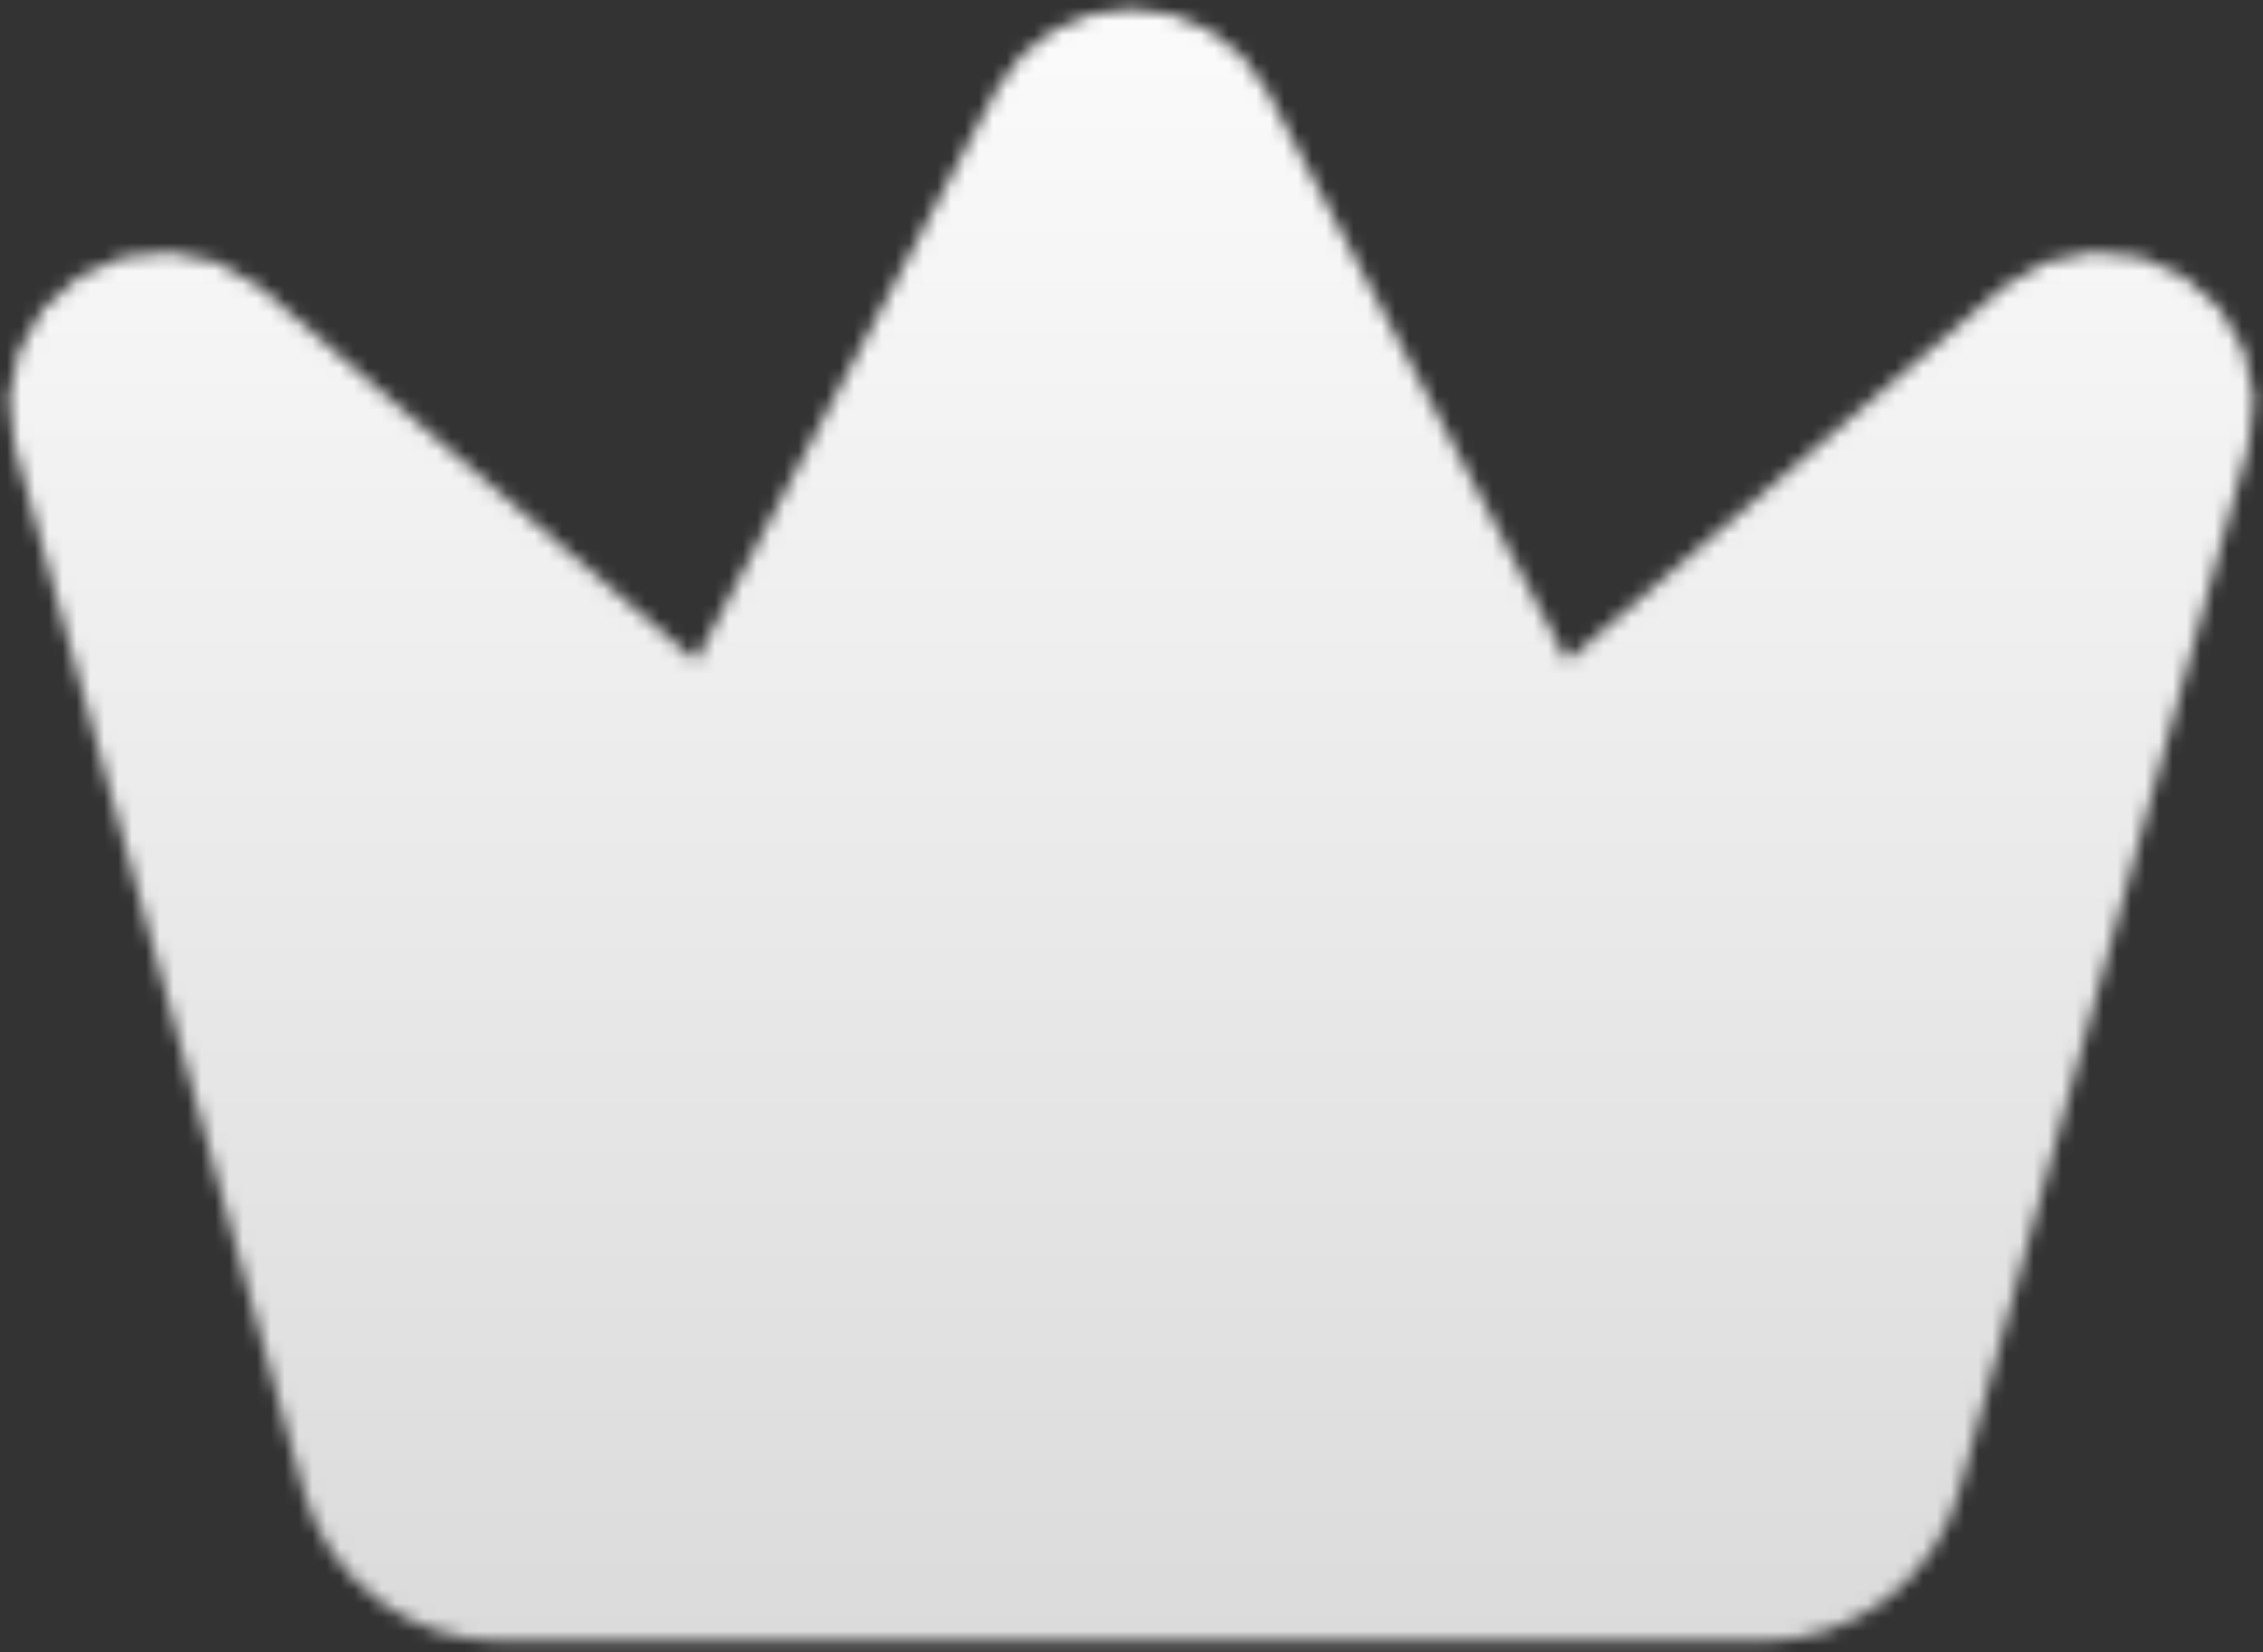 <svg width="163" height="119" viewBox="0 0 163 119" fill="none" xmlns="http://www.w3.org/2000/svg">
<rect x="0" y="0" width="163" height="119" fill="#333333" stroke="none"/>
<mask id="mask0_2782_20571" style="mask-type:alpha" maskUnits="userSpaceOnUse" x="0" y="0" width="163" height="119">
<path d="M78.276 9.903C78.594 9.327 79.06 8.846 79.626 8.511C80.193 8.177 80.838 8 81.496 8C82.154 8 82.8 8.177 83.366 8.511C83.933 8.846 84.399 9.327 84.716 9.903L106.418 51.101C106.935 52.054 107.658 52.882 108.533 53.524C109.408 54.165 110.415 54.605 111.48 54.812C112.545 55.019 113.643 54.987 114.695 54.719C115.747 54.451 116.726 53.953 117.563 53.262L149.005 26.326C149.608 25.835 150.352 25.548 151.129 25.507C151.906 25.466 152.676 25.672 153.328 26.096C153.981 26.52 154.481 27.141 154.759 27.868C155.036 28.595 155.075 29.391 154.871 30.142L134.037 105.465C133.612 107.006 132.696 108.367 131.428 109.34C130.159 110.314 128.608 110.848 127.009 110.861H35.991C34.391 110.85 32.838 110.317 31.568 109.343C30.298 108.369 29.381 107.007 28.955 105.465L8.129 30.149C7.925 29.398 7.964 28.602 8.241 27.875C8.519 27.148 9.019 26.528 9.672 26.104C10.324 25.68 11.094 25.473 11.871 25.515C12.648 25.556 13.392 25.843 13.995 26.333L45.43 53.269C46.267 53.961 47.246 54.458 48.297 54.726C49.349 54.994 50.447 55.026 51.513 54.819C52.578 54.613 53.584 54.173 54.46 53.531C55.335 52.889 56.057 52.062 56.575 51.108L78.276 9.903Z" fill="black" stroke="black" stroke-width="14.703" stroke-linecap="round" stroke-linejoin="round"/>
</mask>
<g mask="url(#mask0_2782_20571)">
<rect x="-3.379" y="-14.766" width="170.744" height="136.595" fill="url(#paint0_linear_2782_20571)"/>
</g>
<defs>
<linearGradient id="paint0_linear_2782_20571" x1="81.993" y1="-14.766" x2="81.993" y2="121.829" gradientUnits="userSpaceOnUse">
<stop stop-color="white"/>
<stop offset="1" stop-color="#DADADA"/>
</linearGradient>
</defs>
</svg>
